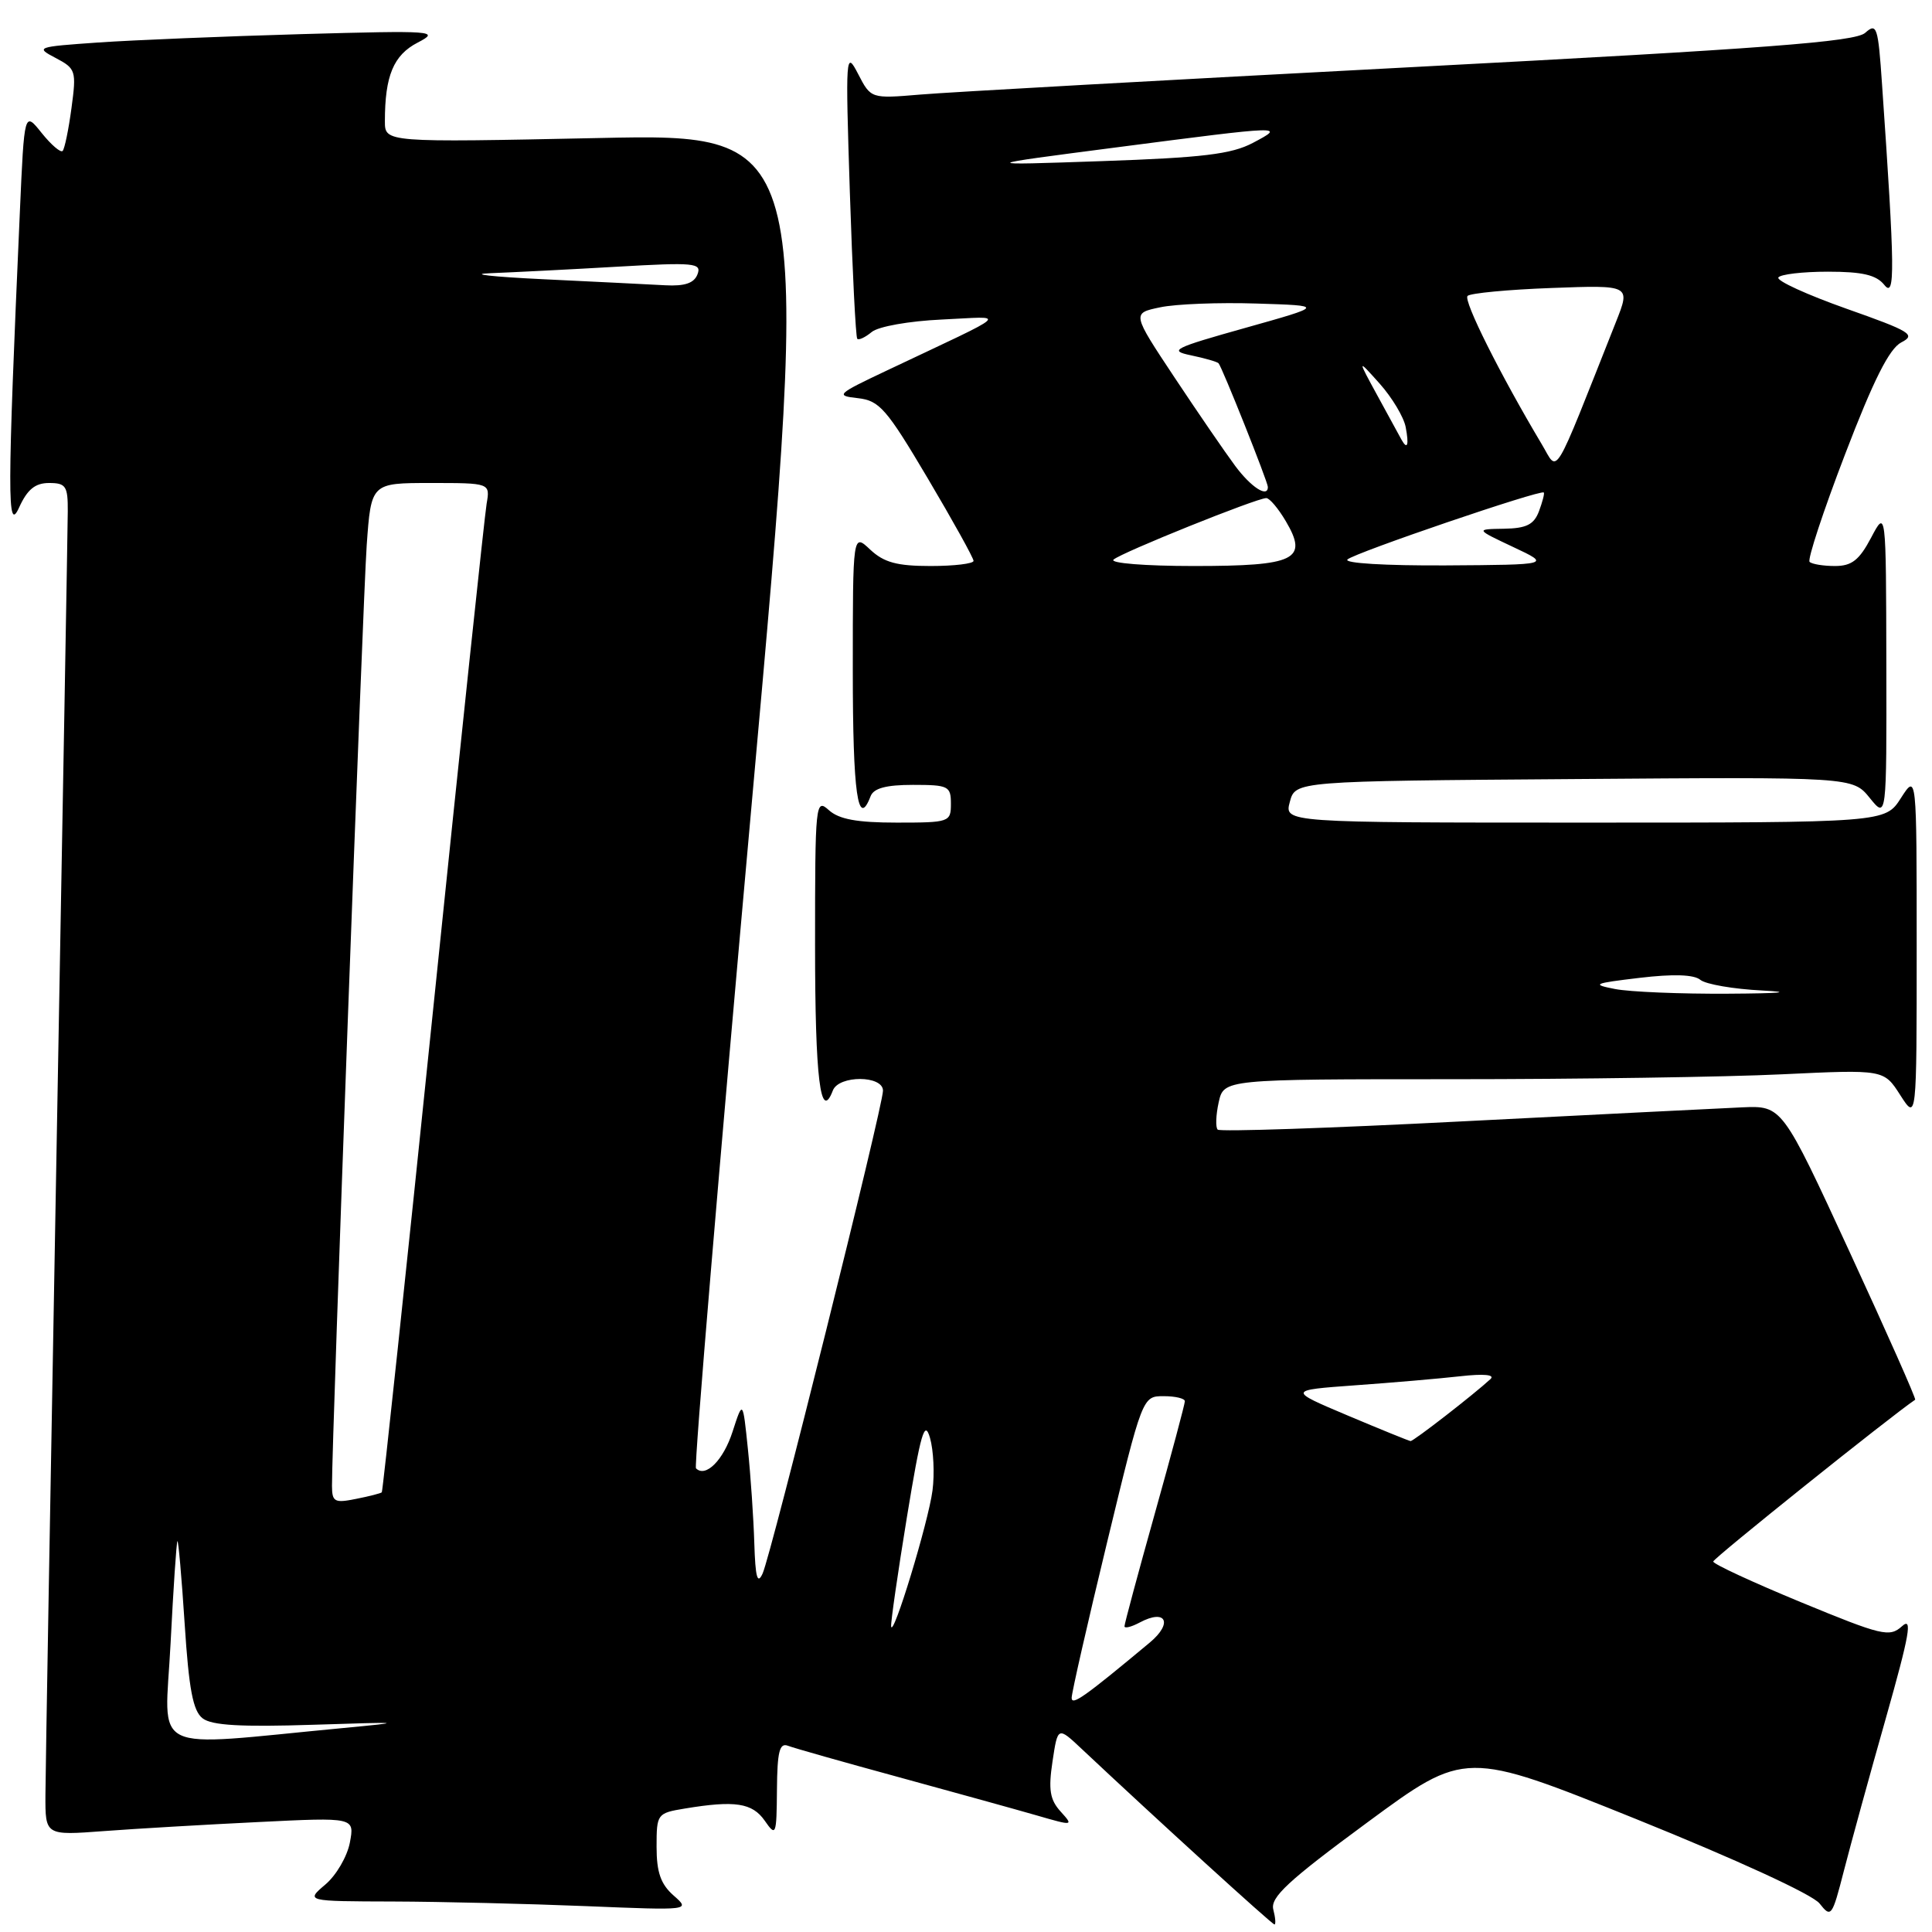 <?xml version="1.0" encoding="UTF-8" standalone="no"?>
<!DOCTYPE svg PUBLIC "-//W3C//DTD SVG 1.1//EN" "http://www.w3.org/Graphics/SVG/1.1/DTD/svg11.dtd" >
<svg xmlns="http://www.w3.org/2000/svg" xmlns:xlink="http://www.w3.org/1999/xlink" version="1.1" viewBox="0 0 256 256">
 <g >
 <path fill="currentColor"
d=" M 168.72 253.02 C 168.30 251.42 170.65 249.23 181.18 241.48 C 194.16 231.92 194.16 231.92 216.83 241.05 C 230.04 246.38 240.17 251.03 241.10 252.22 C 242.63 254.16 242.76 253.99 244.33 247.87 C 245.23 244.37 247.72 235.29 249.88 227.69 C 253.04 216.53 253.45 214.19 252.02 215.49 C 250.37 216.97 249.39 216.74 238.63 212.30 C 232.24 209.66 227.01 207.24 227.01 206.91 C 227.00 206.50 250.65 187.56 253.77 185.47 C 253.92 185.37 250.01 176.56 245.09 165.90 C 236.14 146.50 236.14 146.50 230.82 146.73 C 227.89 146.86 211.19 147.70 193.69 148.59 C 176.20 149.49 161.65 149.98 161.35 149.68 C 161.05 149.39 161.11 147.76 161.48 146.07 C 162.16 143.00 162.16 143.00 192.42 143.00 C 209.07 143.00 228.74 142.71 236.15 142.35 C 249.62 141.71 249.62 141.71 251.79 145.10 C 253.97 148.50 253.97 148.50 253.97 125.50 C 253.97 102.50 253.97 102.50 251.88 105.75 C 249.80 109.00 249.80 109.00 209.99 109.00 C 170.17 109.00 170.17 109.00 170.91 106.25 C 171.64 103.50 171.64 103.50 208.57 103.23 C 245.50 102.95 245.50 102.95 247.75 105.73 C 249.99 108.50 249.99 108.50 249.95 88.00 C 249.91 67.50 249.91 67.50 247.93 71.25 C 246.36 74.22 245.37 75.00 243.14 75.00 C 241.60 75.00 240.08 74.75 239.78 74.45 C 239.48 74.14 241.59 67.73 244.48 60.20 C 248.26 50.32 250.35 46.19 251.93 45.37 C 253.91 44.36 253.18 43.91 244.65 40.90 C 239.43 39.05 235.38 37.20 235.64 36.77 C 235.90 36.35 238.85 36.00 242.20 36.00 C 246.79 36.00 248.62 36.43 249.68 37.75 C 251.13 39.58 251.09 35.86 249.38 11.18 C 248.86 3.53 248.68 2.98 247.15 4.35 C 245.82 5.54 234.12 6.43 187.00 8.90 C 154.82 10.59 125.55 12.22 121.95 12.53 C 115.40 13.08 115.40 13.08 113.70 9.79 C 112.06 6.62 112.02 7.19 112.61 25.50 C 112.95 35.95 113.39 44.68 113.59 44.89 C 113.79 45.11 114.65 44.70 115.51 43.99 C 116.39 43.26 120.46 42.54 124.79 42.34 C 133.51 41.94 134.43 41.08 117.50 49.10 C 110.86 52.24 110.66 52.43 113.68 52.76 C 116.53 53.08 117.47 54.16 122.93 63.38 C 126.27 69.02 129.00 73.94 129.00 74.32 C 129.00 74.69 126.44 75.00 123.31 75.00 C 118.85 75.00 117.13 74.53 115.31 72.83 C 113.00 70.65 113.00 70.65 113.00 88.83 C 113.00 105.17 113.67 109.91 115.36 105.50 C 115.77 104.44 117.42 104.00 120.97 104.00 C 125.67 104.00 126.00 104.16 126.00 106.50 C 126.00 108.93 125.81 109.00 118.83 109.00 C 113.56 109.00 111.17 108.56 109.83 107.35 C 108.06 105.75 108.00 106.37 108.00 125.29 C 108.00 142.94 108.72 148.78 110.36 144.49 C 111.15 142.45 117.00 142.47 117.00 144.52 C 117.00 146.61 102.19 206.00 101.05 208.50 C 100.36 210.01 100.09 209.02 99.95 204.50 C 99.85 201.20 99.47 195.57 99.10 192.00 C 98.43 185.50 98.43 185.50 97.07 189.70 C 95.85 193.49 93.50 195.84 92.22 194.56 C 91.95 194.29 95.30 154.38 99.66 105.88 C 107.59 17.69 107.59 17.69 79.29 18.29 C 51.00 18.88 51.00 18.88 51.00 16.07 C 51.00 10.04 52.14 7.30 55.35 5.64 C 58.34 4.09 57.56 4.03 40.00 4.52 C 29.82 4.81 17.69 5.31 13.03 5.63 C 4.84 6.20 4.66 6.26 7.37 7.68 C 10.05 9.09 10.14 9.37 9.47 14.33 C 9.09 17.17 8.56 19.73 8.30 20.00 C 8.04 20.27 6.79 19.20 5.52 17.62 C 3.22 14.74 3.22 14.74 2.63 28.12 C 0.96 65.79 0.95 70.73 2.53 67.25 C 3.62 64.85 4.66 64.00 6.50 64.00 C 8.73 64.00 9.00 64.41 8.98 67.75 C 8.97 69.81 8.30 107.72 7.50 152.00 C 6.70 196.28 6.03 234.91 6.02 237.85 C 6.00 243.21 6.00 243.21 13.75 242.63 C 18.01 242.31 27.24 241.77 34.25 241.43 C 46.99 240.80 46.99 240.80 46.36 244.15 C 46.01 245.99 44.55 248.50 43.11 249.71 C 40.50 251.93 40.50 251.93 52.09 251.96 C 58.47 251.98 69.94 252.26 77.59 252.57 C 91.50 253.14 91.50 253.14 89.25 251.16 C 87.55 249.66 87.00 248.09 87.00 244.72 C 87.00 240.34 87.07 240.25 90.75 239.64 C 97.39 238.54 99.68 238.89 101.33 241.25 C 102.82 243.40 102.90 243.21 102.95 237.14 C 102.99 232.11 103.29 230.90 104.40 231.32 C 105.17 231.62 111.81 233.50 119.15 235.50 C 126.49 237.51 134.70 239.78 137.40 240.56 C 142.23 241.96 142.27 241.95 140.53 240.03 C 139.12 238.47 138.90 237.14 139.46 233.42 C 140.16 228.76 140.16 228.76 143.33 231.74 C 153.23 241.04 168.55 255.00 168.87 255.00 C 169.07 255.00 169.00 254.11 168.72 253.02 Z  M 22.60 217.80 C 22.97 210.48 23.38 204.37 23.51 204.21 C 23.63 204.06 24.07 208.99 24.47 215.18 C 25.03 223.84 25.57 226.71 26.85 227.69 C 28.06 228.63 31.97 228.85 41.50 228.54 C 53.54 228.15 53.84 228.18 45.50 228.97 C 19.27 231.45 21.84 232.71 22.60 217.80 Z  M 142.00 224.97 C 142.00 224.31 144.11 215.05 146.69 204.39 C 151.38 185.00 151.38 185.00 154.19 185.00 C 155.74 185.00 157.00 185.30 157.00 185.67 C 157.00 186.04 155.20 192.77 153.00 200.62 C 150.80 208.47 149.00 215.16 149.00 215.49 C 149.00 215.81 149.91 215.58 151.02 214.99 C 154.50 213.13 155.46 215.05 152.36 217.64 C 143.71 224.85 142.00 226.06 142.00 224.97 Z  M 118.08 215.50 C 118.02 214.95 118.96 208.44 120.17 201.03 C 122.01 189.82 122.52 188.06 123.23 190.53 C 123.70 192.17 123.85 195.30 123.56 197.50 C 123.02 201.69 118.28 217.23 118.08 215.50 Z  M 43.99 196.88 C 43.97 190.81 48.08 79.54 48.59 72.25 C 49.18 64.00 49.18 64.00 57.06 64.00 C 64.95 64.00 64.95 64.00 64.48 66.75 C 64.22 68.26 61.04 98.30 57.42 133.50 C 53.80 168.70 50.72 197.61 50.59 197.74 C 50.46 197.87 48.92 198.27 47.18 198.61 C 44.32 199.19 44.00 199.01 43.99 196.88 Z  M 178.57 187.56 C 170.64 184.21 170.64 184.21 179.57 183.56 C 184.48 183.21 190.75 182.67 193.50 182.36 C 196.61 182.01 198.12 182.15 197.50 182.73 C 195.33 184.74 187.27 191.00 186.90 190.95 C 186.68 190.92 182.93 189.40 178.57 187.56 Z  M 214.00 131.05 C 210.82 130.43 211.13 130.30 217.26 129.57 C 221.72 129.04 224.45 129.13 225.30 129.83 C 226.00 130.42 229.71 131.06 233.54 131.25 C 237.73 131.47 235.93 131.63 229.00 131.67 C 222.68 131.71 215.93 131.43 214.00 131.05 Z  M 147.55 74.15 C 148.58 73.22 166.52 66.00 167.79 66.00 C 168.22 66.00 169.38 67.37 170.37 69.05 C 173.39 74.16 171.68 75.00 158.18 75.00 C 151.72 75.00 147.02 74.62 147.55 74.15 Z  M 178.55 74.13 C 179.52 73.24 204.19 64.83 204.56 65.26 C 204.68 65.39 204.38 66.51 203.92 67.75 C 203.25 69.52 202.25 70.01 199.28 70.06 C 195.50 70.12 195.50 70.12 200.50 72.48 C 205.50 74.83 205.50 74.83 191.55 74.92 C 183.56 74.96 178.01 74.63 178.55 74.13 Z  M 163.68 61.75 C 162.35 59.96 158.72 54.67 155.62 50.00 C 149.98 41.50 149.98 41.50 153.73 40.72 C 155.79 40.28 161.54 40.06 166.49 40.22 C 175.50 40.50 175.50 40.50 165.00 43.45 C 155.48 46.12 154.81 46.46 157.80 47.08 C 159.62 47.46 161.26 47.93 161.46 48.13 C 161.91 48.58 168.00 63.86 168.00 64.53 C 168.00 66.00 165.78 64.57 163.68 61.75 Z  M 204.30 58.88 C 198.81 49.68 193.86 39.80 194.46 39.21 C 194.82 38.85 199.83 38.37 205.59 38.16 C 216.06 37.77 216.06 37.77 214.13 42.64 C 205.57 64.22 206.54 62.62 204.30 58.88 Z  M 185.70 58.25 C 185.47 57.84 184.06 55.25 182.56 52.50 C 179.83 47.50 179.83 47.50 182.82 50.84 C 184.46 52.68 186.01 55.27 186.26 56.59 C 186.72 58.99 186.49 59.67 185.70 58.25 Z  M 72.00 37.00 C 65.12 36.67 61.98 36.31 65.00 36.20 C 68.03 36.08 75.58 35.70 81.78 35.34 C 92.02 34.75 93.00 34.84 92.42 36.35 C 91.97 37.52 90.74 37.94 88.14 37.80 C 86.14 37.69 78.88 37.33 72.00 37.00 Z  M 148.00 19.52 C 170.31 16.62 170.39 16.62 166.00 18.94 C 163.17 20.43 159.36 20.89 146.00 21.35 C 129.50 21.92 129.50 21.92 148.00 19.52 Z "/>
</g>
</svg>
